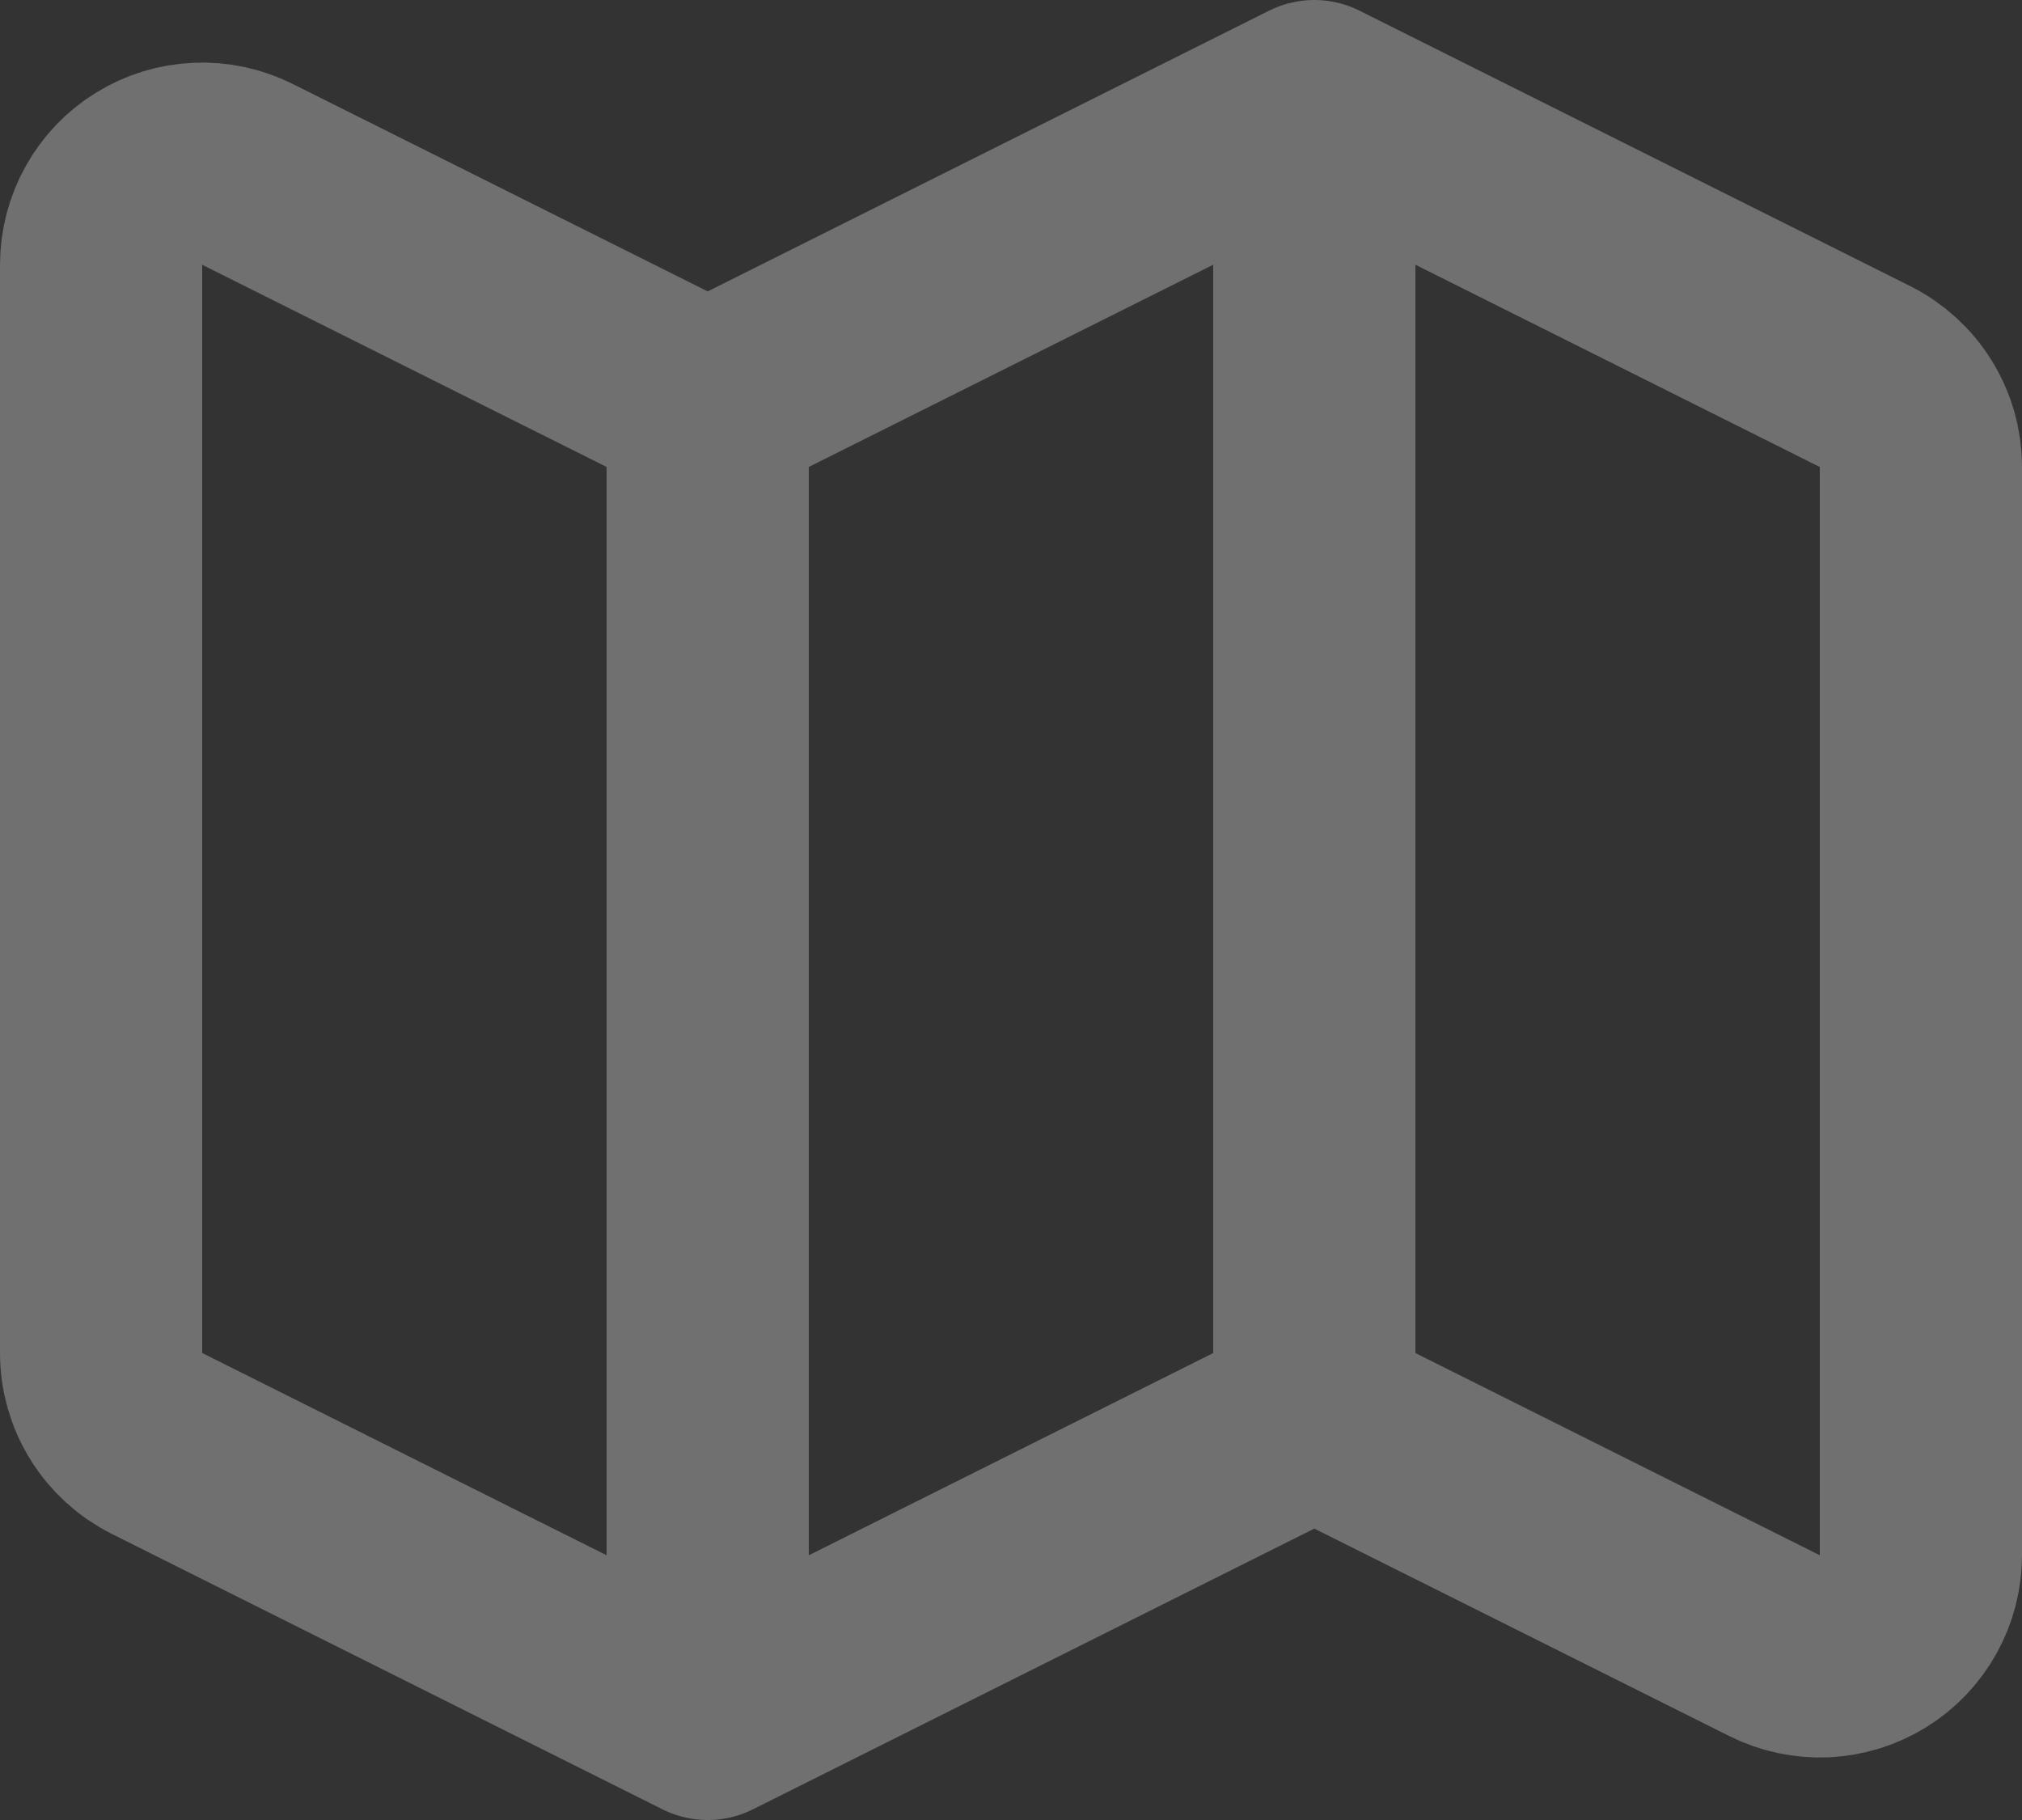 <svg width="20" height="18" viewBox="0 0 20 18" fill="none" xmlns="http://www.w3.org/2000/svg">
<rect x="0" y="0" width="20" height="18" fill="#333333" stroke="none"/>
<path d="M7 17L1.553 14.276C1.387 14.193 1.247 14.065 1.15 13.908C1.052 13.75 1 13.568 1 13.382V2.618C1 2.448 1.044 2.28 1.127 2.131C1.21 1.982 1.329 1.857 1.474 1.768C1.619 1.678 1.785 1.627 1.955 1.62C2.125 1.612 2.295 1.648 2.447 1.724L7 4M7 17V4M7 17L13 14M7 4L13 1M13 14L17.553 16.276C17.705 16.352 17.875 16.388 18.045 16.381C18.215 16.373 18.381 16.322 18.526 16.232C18.671 16.143 18.79 16.017 18.873 15.869C18.956 15.72 19 15.552 19 15.382V4.618C19 4.432 18.948 4.25 18.85 4.092C18.753 3.935 18.613 3.807 18.447 3.724L13 1M13 14V1" stroke="white" stroke-opacity="0.3" stroke-width="2" stroke-linecap="round" stroke-linejoin="round"/>
</svg>
